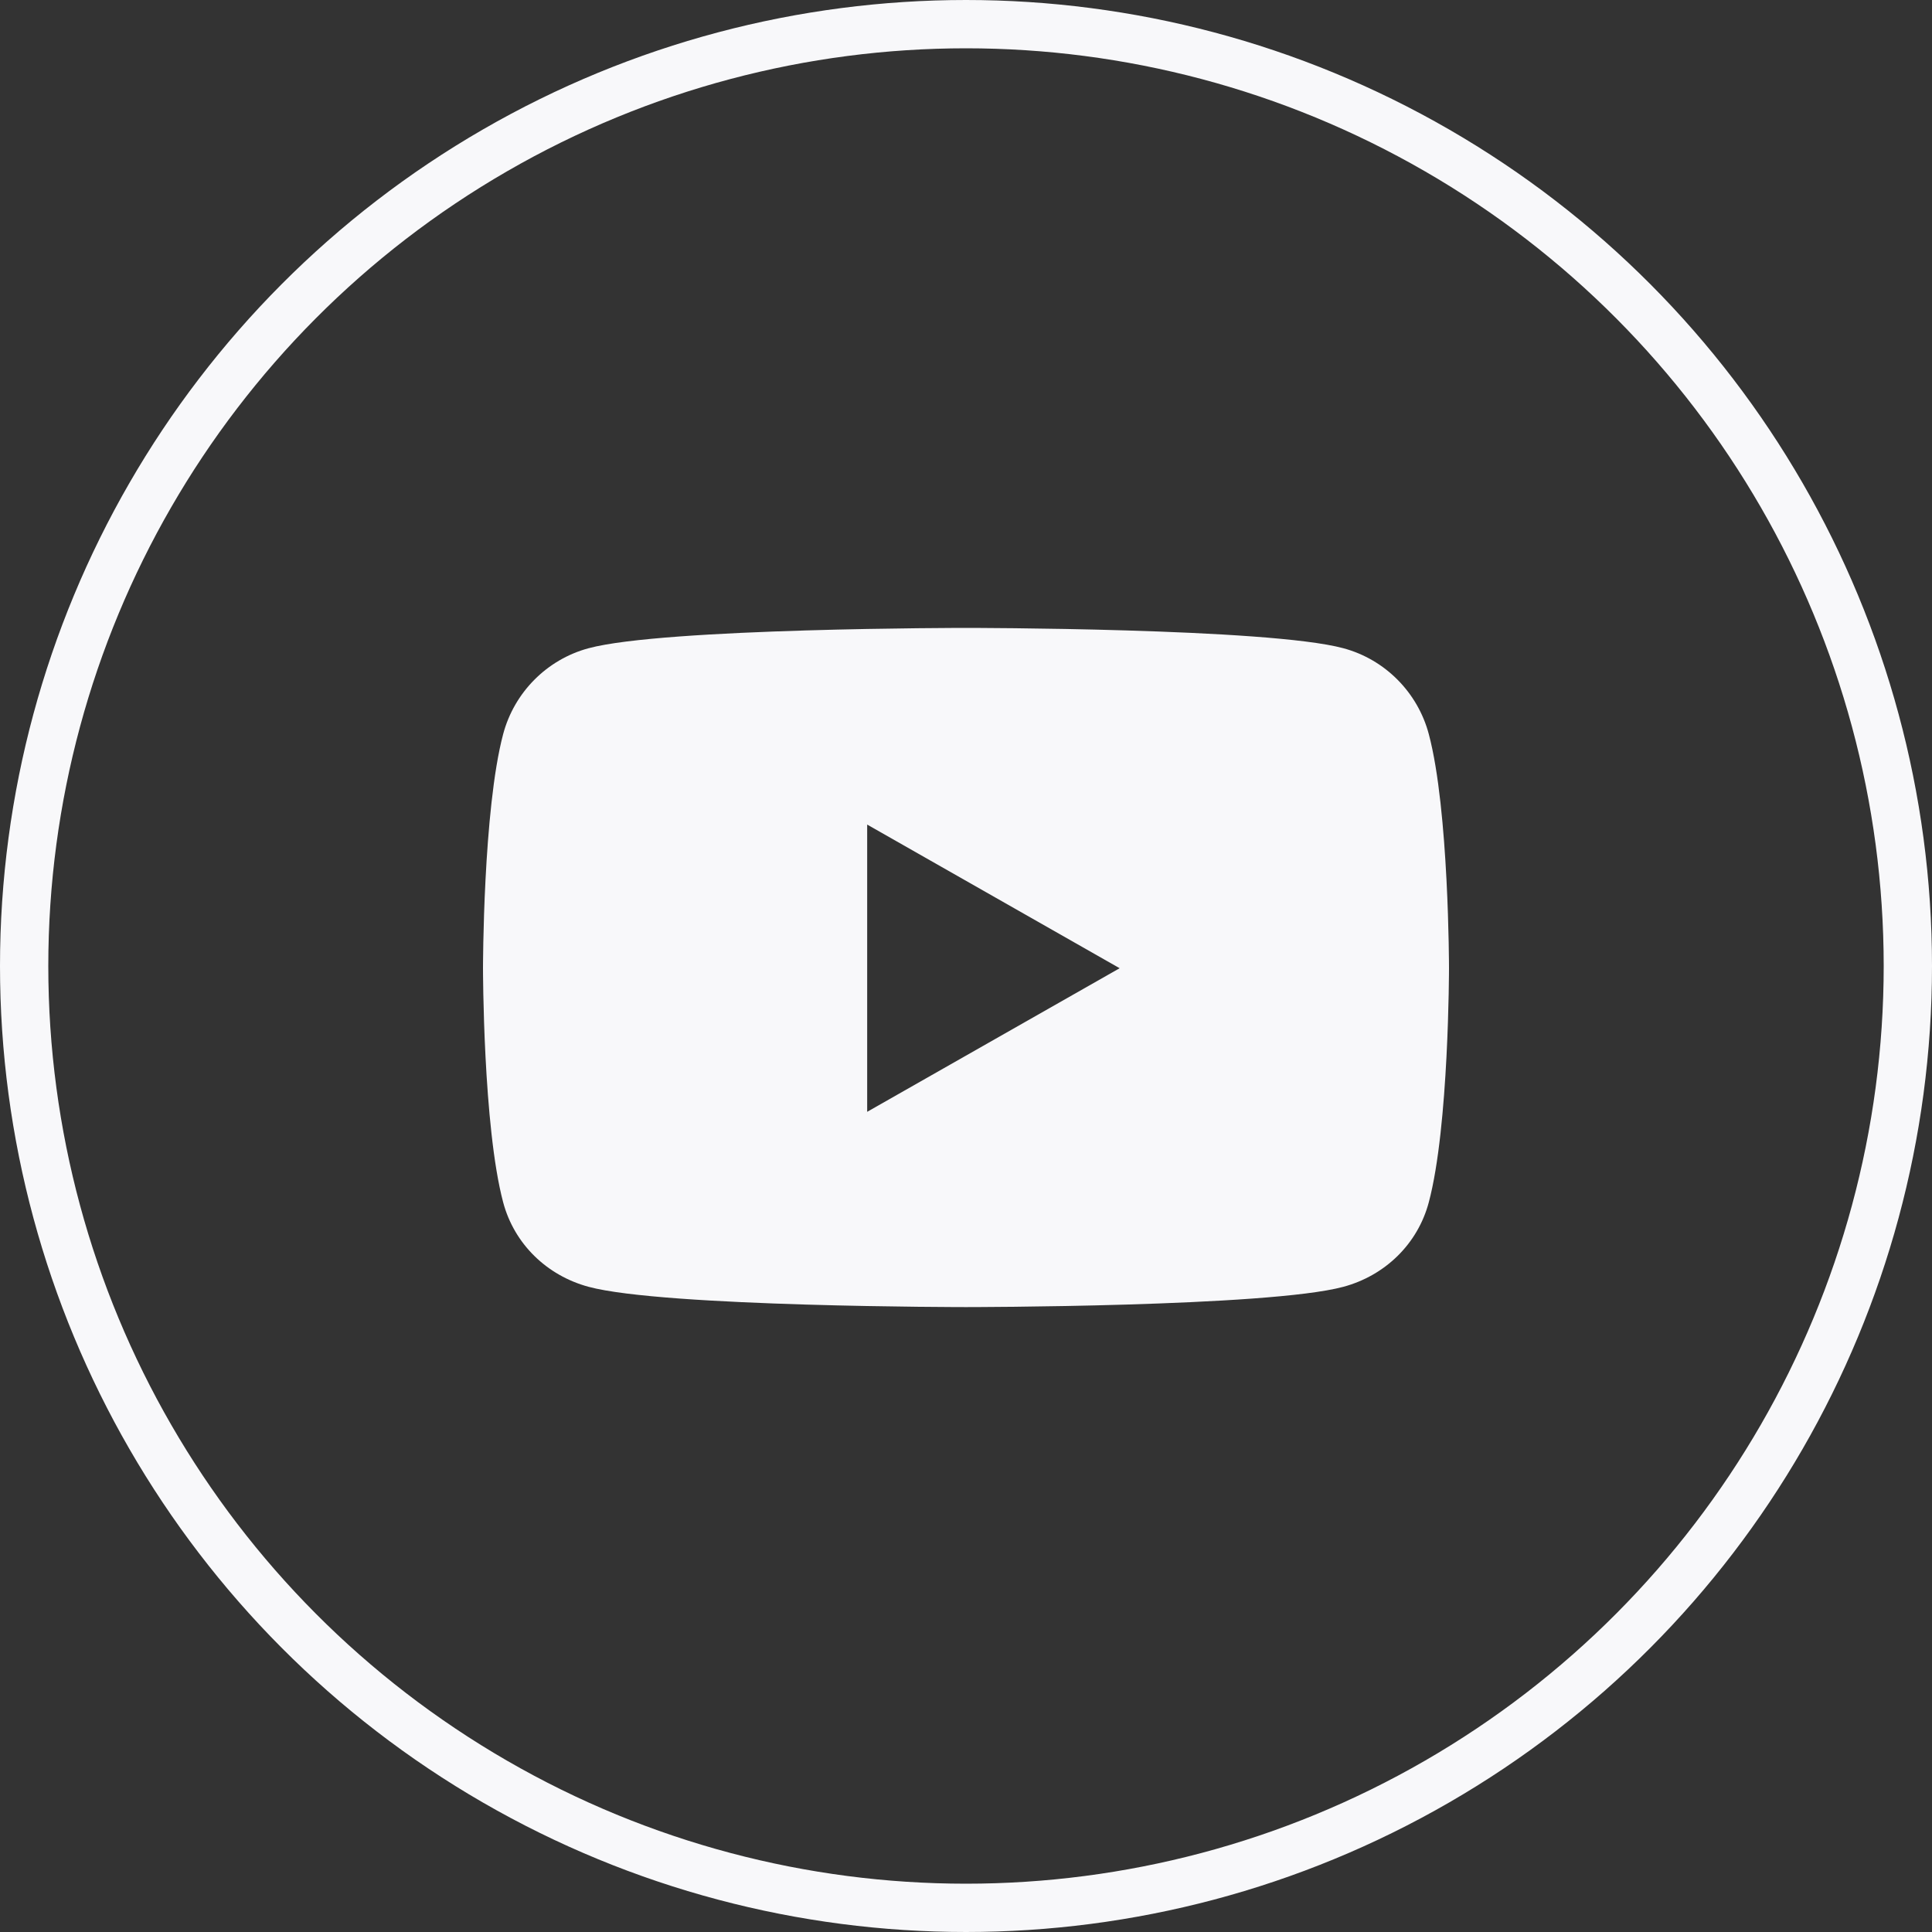 <svg width="40" height="40" viewBox="0 0 40 40" fill="none" xmlns="http://www.w3.org/2000/svg">
<rect x="0" y="0" width="40" height="40" fill="#333333" stroke="none"/>
<circle cx="20" cy="20" r="19.5" stroke="#F8F8FA"/>
<path d="M29.582 15.2C29.352 14.334 28.674 13.652 27.813 13.421C26.254 13 20 13 20 13C20 13 13.745 13 12.186 13.421C11.325 13.652 10.647 14.334 10.417 15.2C10 16.77 10 20.045 10 20.045C10 20.045 10 23.321 10.417 24.891C10.647 25.757 11.325 26.41 12.186 26.642C13.745 27.062 20 27.062 20 27.062C20 27.062 26.254 27.062 27.813 26.642C28.674 26.41 29.352 25.757 29.582 24.891C30 23.321 30 20.045 30 20.045C30 20.045 30 16.77 29.582 15.2ZM17.954 23.019V17.072L23.181 20.046L17.954 23.019Z" fill="#F8F8FA"/>
</svg>
